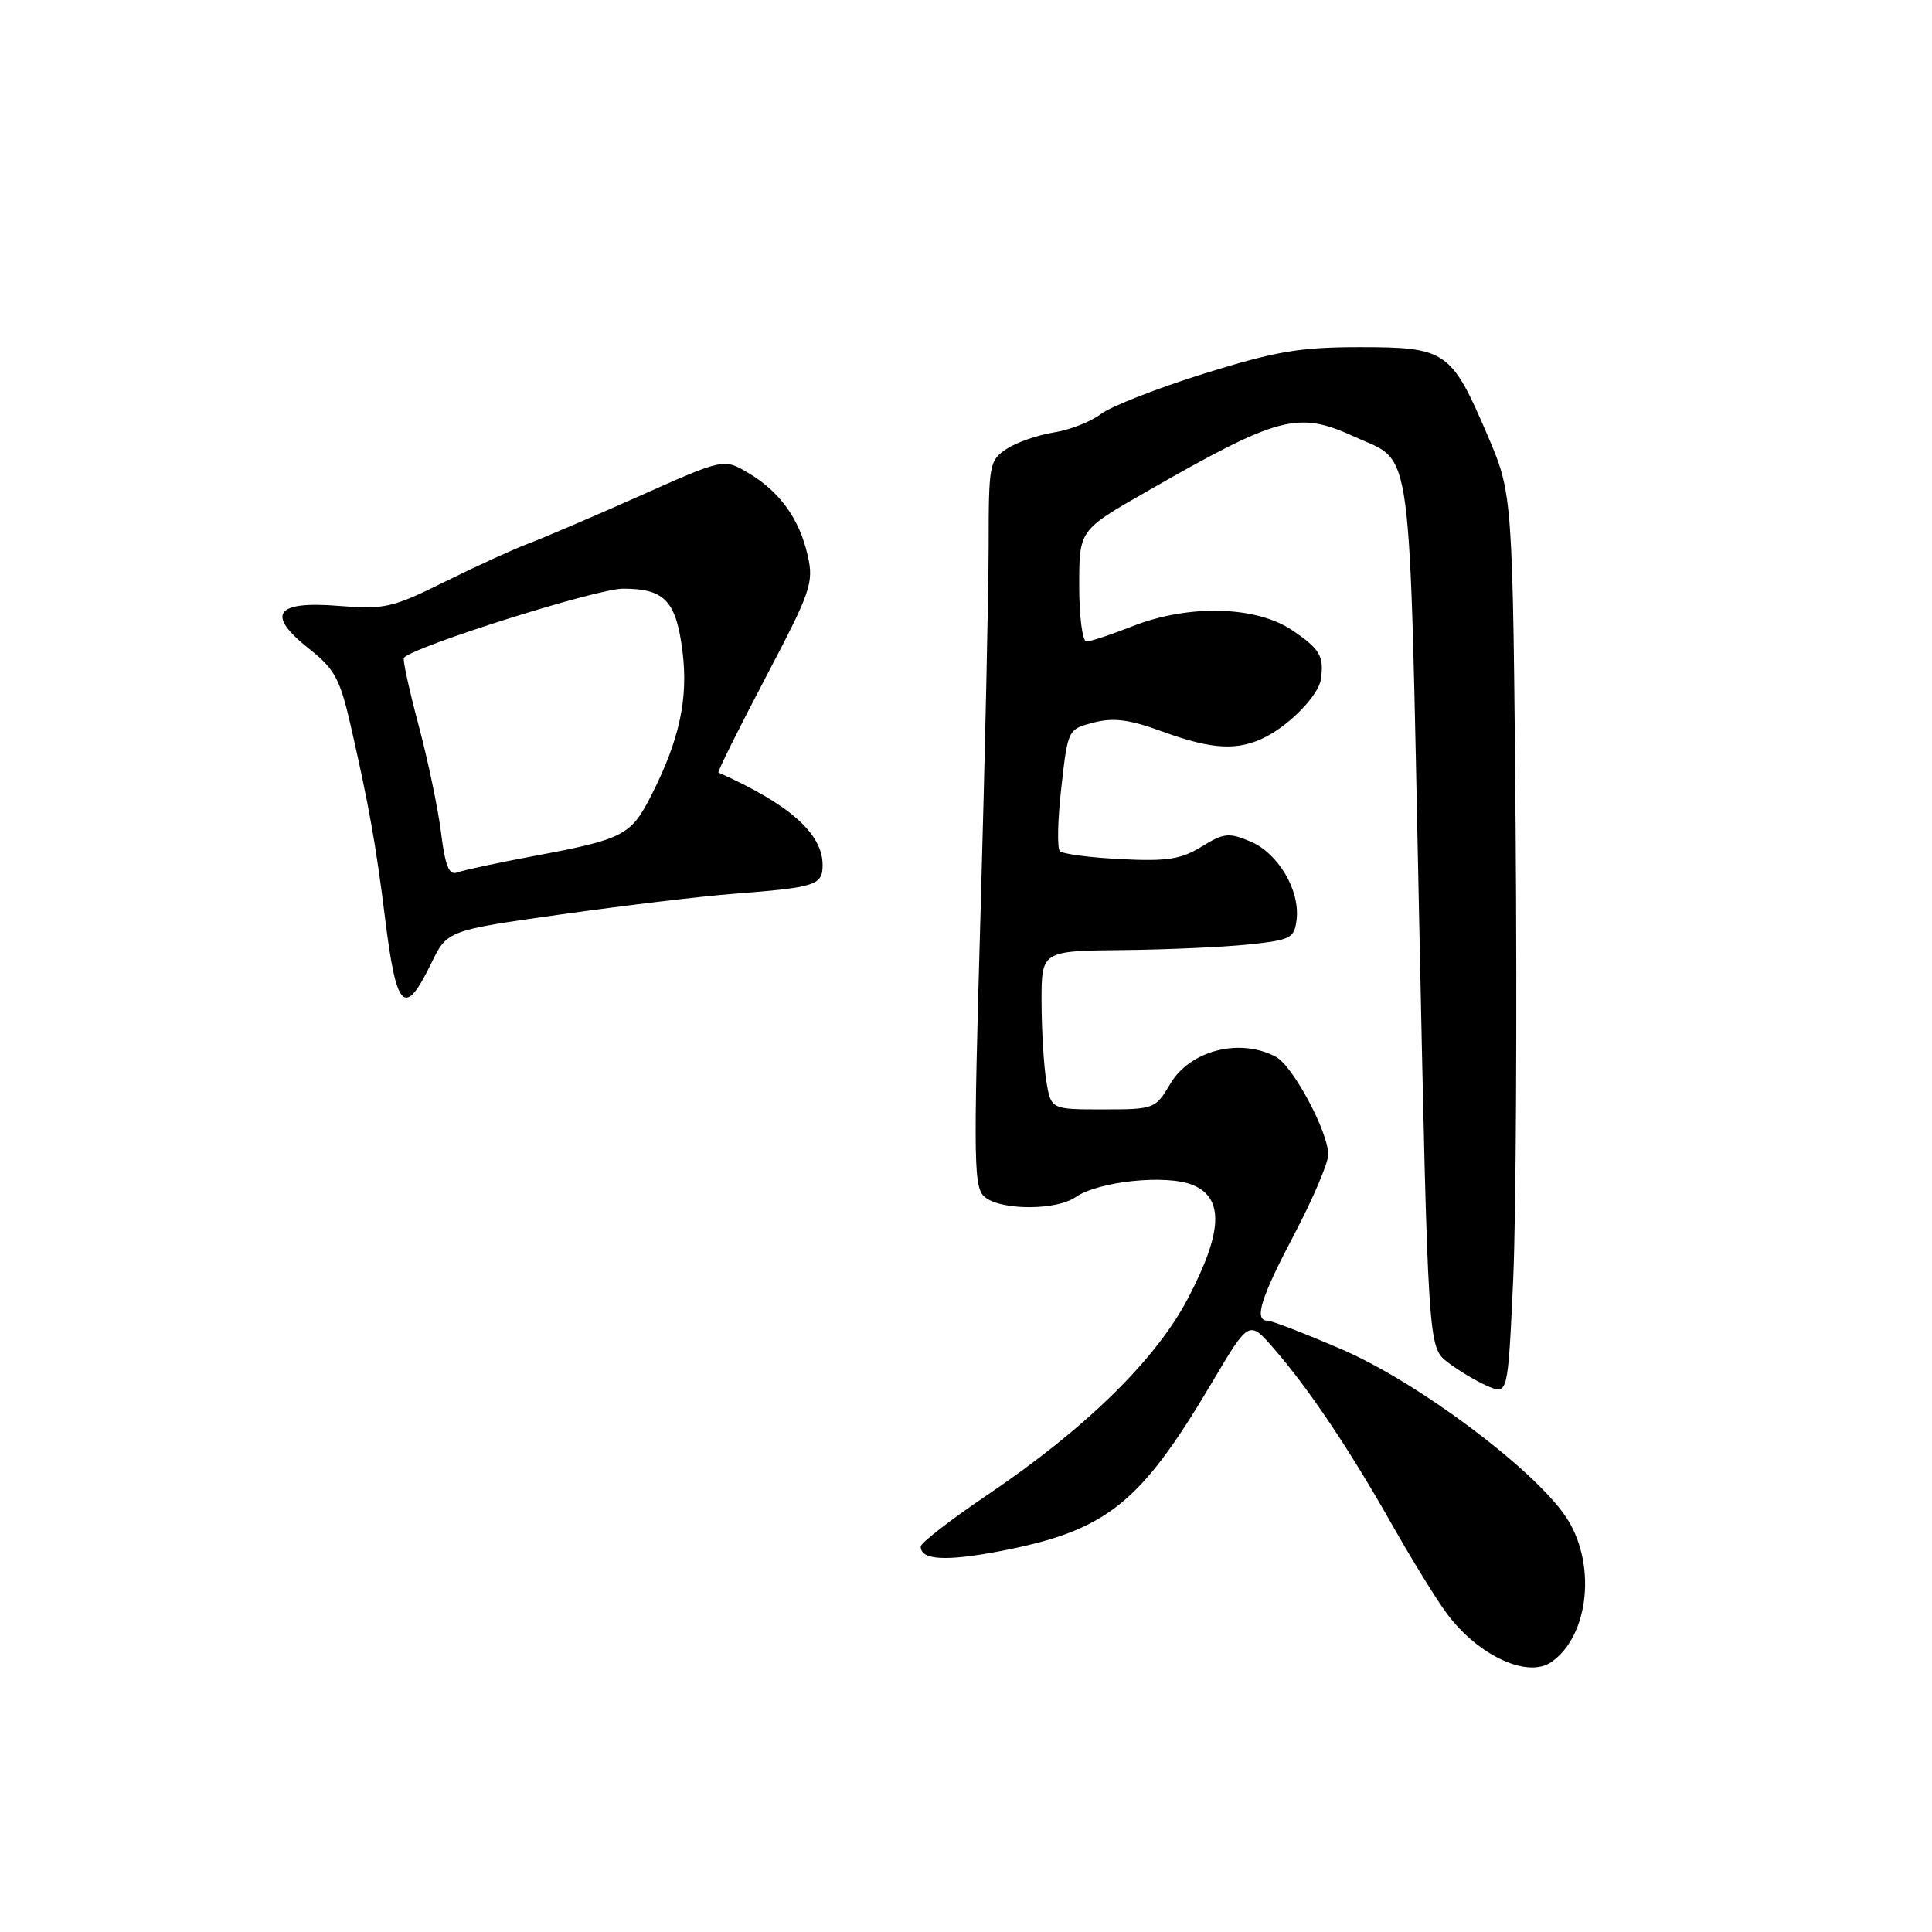 <?xml version="1.0" encoding="UTF-8" standalone="no"?>
<!DOCTYPE svg PUBLIC "-//W3C//DTD SVG 1.1//EN" "http://www.w3.org/Graphics/SVG/1.1/DTD/svg11.dtd" >
<svg xmlns="http://www.w3.org/2000/svg" xmlns:xlink="http://www.w3.org/1999/xlink" version="1.1" viewBox="0 0 256 256">
 <g >
 <path fill="currentColor"
d=" M 205.56 220.23 C 210.66 216.69 211.58 206.89 207.38 200.83 C 202.93 194.41 187.75 183.10 177.86 178.83 C 172.97 176.72 168.53 175.00 167.98 175.00 C 166.11 175.00 167.02 172.05 171.50 163.55 C 173.97 158.86 176.00 154.10 176.00 152.98 C 176.00 149.98 171.32 141.24 169.07 140.04 C 164.30 137.48 157.69 139.17 155.07 143.61 C 153.10 146.94 152.95 147.00 146.16 147.00 C 139.26 147.00 139.26 147.00 138.64 143.25 C 138.30 141.19 138.02 136.46 138.01 132.75 C 138.00 126.00 138.00 126.00 148.75 125.89 C 154.66 125.83 162.20 125.49 165.50 125.14 C 171.08 124.55 171.52 124.31 171.81 121.82 C 172.26 117.93 169.36 113.06 165.69 111.50 C 162.83 110.30 162.15 110.37 159.21 112.19 C 156.49 113.86 154.63 114.15 148.53 113.84 C 144.46 113.64 140.82 113.16 140.44 112.78 C 140.06 112.40 140.15 108.61 140.63 104.35 C 141.50 96.63 141.51 96.62 144.92 95.74 C 147.54 95.06 149.67 95.34 154.02 96.93 C 160.69 99.36 164.09 99.52 167.80 97.60 C 171.09 95.88 174.75 92.04 175.03 90.00 C 175.45 86.94 174.91 86.01 171.27 83.54 C 166.46 80.27 157.50 80.04 150.00 83.00 C 147.21 84.10 144.49 85.00 143.96 85.00 C 143.43 85.00 143.00 81.69 143.00 77.62 C 143.00 70.25 143.00 70.25 151.75 65.24 C 169.50 55.07 171.96 54.42 179.50 57.88 C 187.31 61.47 186.69 56.94 188.03 121.00 C 189.23 178.50 189.23 178.50 191.82 180.50 C 193.24 181.60 195.62 183.02 197.10 183.66 C 199.80 184.82 199.80 184.82 200.50 169.66 C 200.88 161.32 201.03 134.48 200.83 110.00 C 200.45 65.50 200.45 65.50 197.10 57.67 C 192.31 46.48 191.61 46.00 180.20 46.00 C 172.22 46.00 169.05 46.54 159.50 49.52 C 153.29 51.46 147.15 53.87 145.86 54.87 C 144.56 55.87 141.76 56.97 139.64 57.30 C 137.52 57.64 134.71 58.61 133.39 59.48 C 131.10 60.98 131.00 61.54 131.00 72.27 C 130.99 78.45 130.52 100.14 129.94 120.47 C 128.95 155.23 128.99 157.52 130.63 158.72 C 132.95 160.41 140.05 160.36 142.53 158.62 C 145.55 156.52 154.58 155.58 158.05 157.02 C 162.22 158.75 162.02 163.26 157.39 172.08 C 153.10 180.24 143.84 189.30 130.75 198.14 C 125.94 201.39 122.00 204.44 122.00 204.92 C 122.00 206.72 125.28 206.91 132.43 205.55 C 146.62 202.83 151.04 199.32 160.59 183.20 C 165.50 174.90 165.50 174.90 168.80 178.70 C 173.41 184.00 178.80 192.03 184.44 202.00 C 187.09 206.68 190.37 212.00 191.74 213.84 C 195.90 219.40 202.41 222.42 205.56 220.23 Z  M 57.14 127.65 C 59.26 123.29 59.26 123.29 74.38 121.16 C 82.70 119.99 92.88 118.77 97.00 118.45 C 108.12 117.59 109.00 117.31 109.00 114.62 C 109.00 110.46 104.60 106.56 95.20 102.37 C 95.03 102.29 97.83 96.67 101.40 89.87 C 107.47 78.33 107.85 77.24 107.02 73.58 C 105.92 68.73 103.28 65.08 99.09 62.63 C 95.89 60.75 95.89 60.75 84.70 65.74 C 78.54 68.48 71.92 71.31 70.00 72.03 C 68.08 72.75 63.11 75.02 58.97 77.07 C 51.98 80.54 50.96 80.77 44.87 80.28 C 36.44 79.60 35.20 81.41 40.97 85.98 C 44.36 88.66 45.06 89.96 46.50 96.28 C 48.91 106.86 49.81 111.92 51.02 121.64 C 52.53 133.85 53.61 134.91 57.14 127.65 Z  M 58.44 110.33 C 58.04 107.12 56.69 100.67 55.44 96.00 C 54.20 91.33 53.33 87.34 53.52 87.15 C 55.08 85.57 79.09 78.00 82.55 78.00 C 88.08 78.00 89.60 79.61 90.44 86.37 C 91.21 92.55 90.03 98.04 86.36 105.27 C 83.60 110.72 82.71 111.18 70.68 113.44 C 65.90 114.33 61.35 115.31 60.58 115.61 C 59.50 116.02 58.99 114.75 58.44 110.33 Z "/>
</g>
</svg>